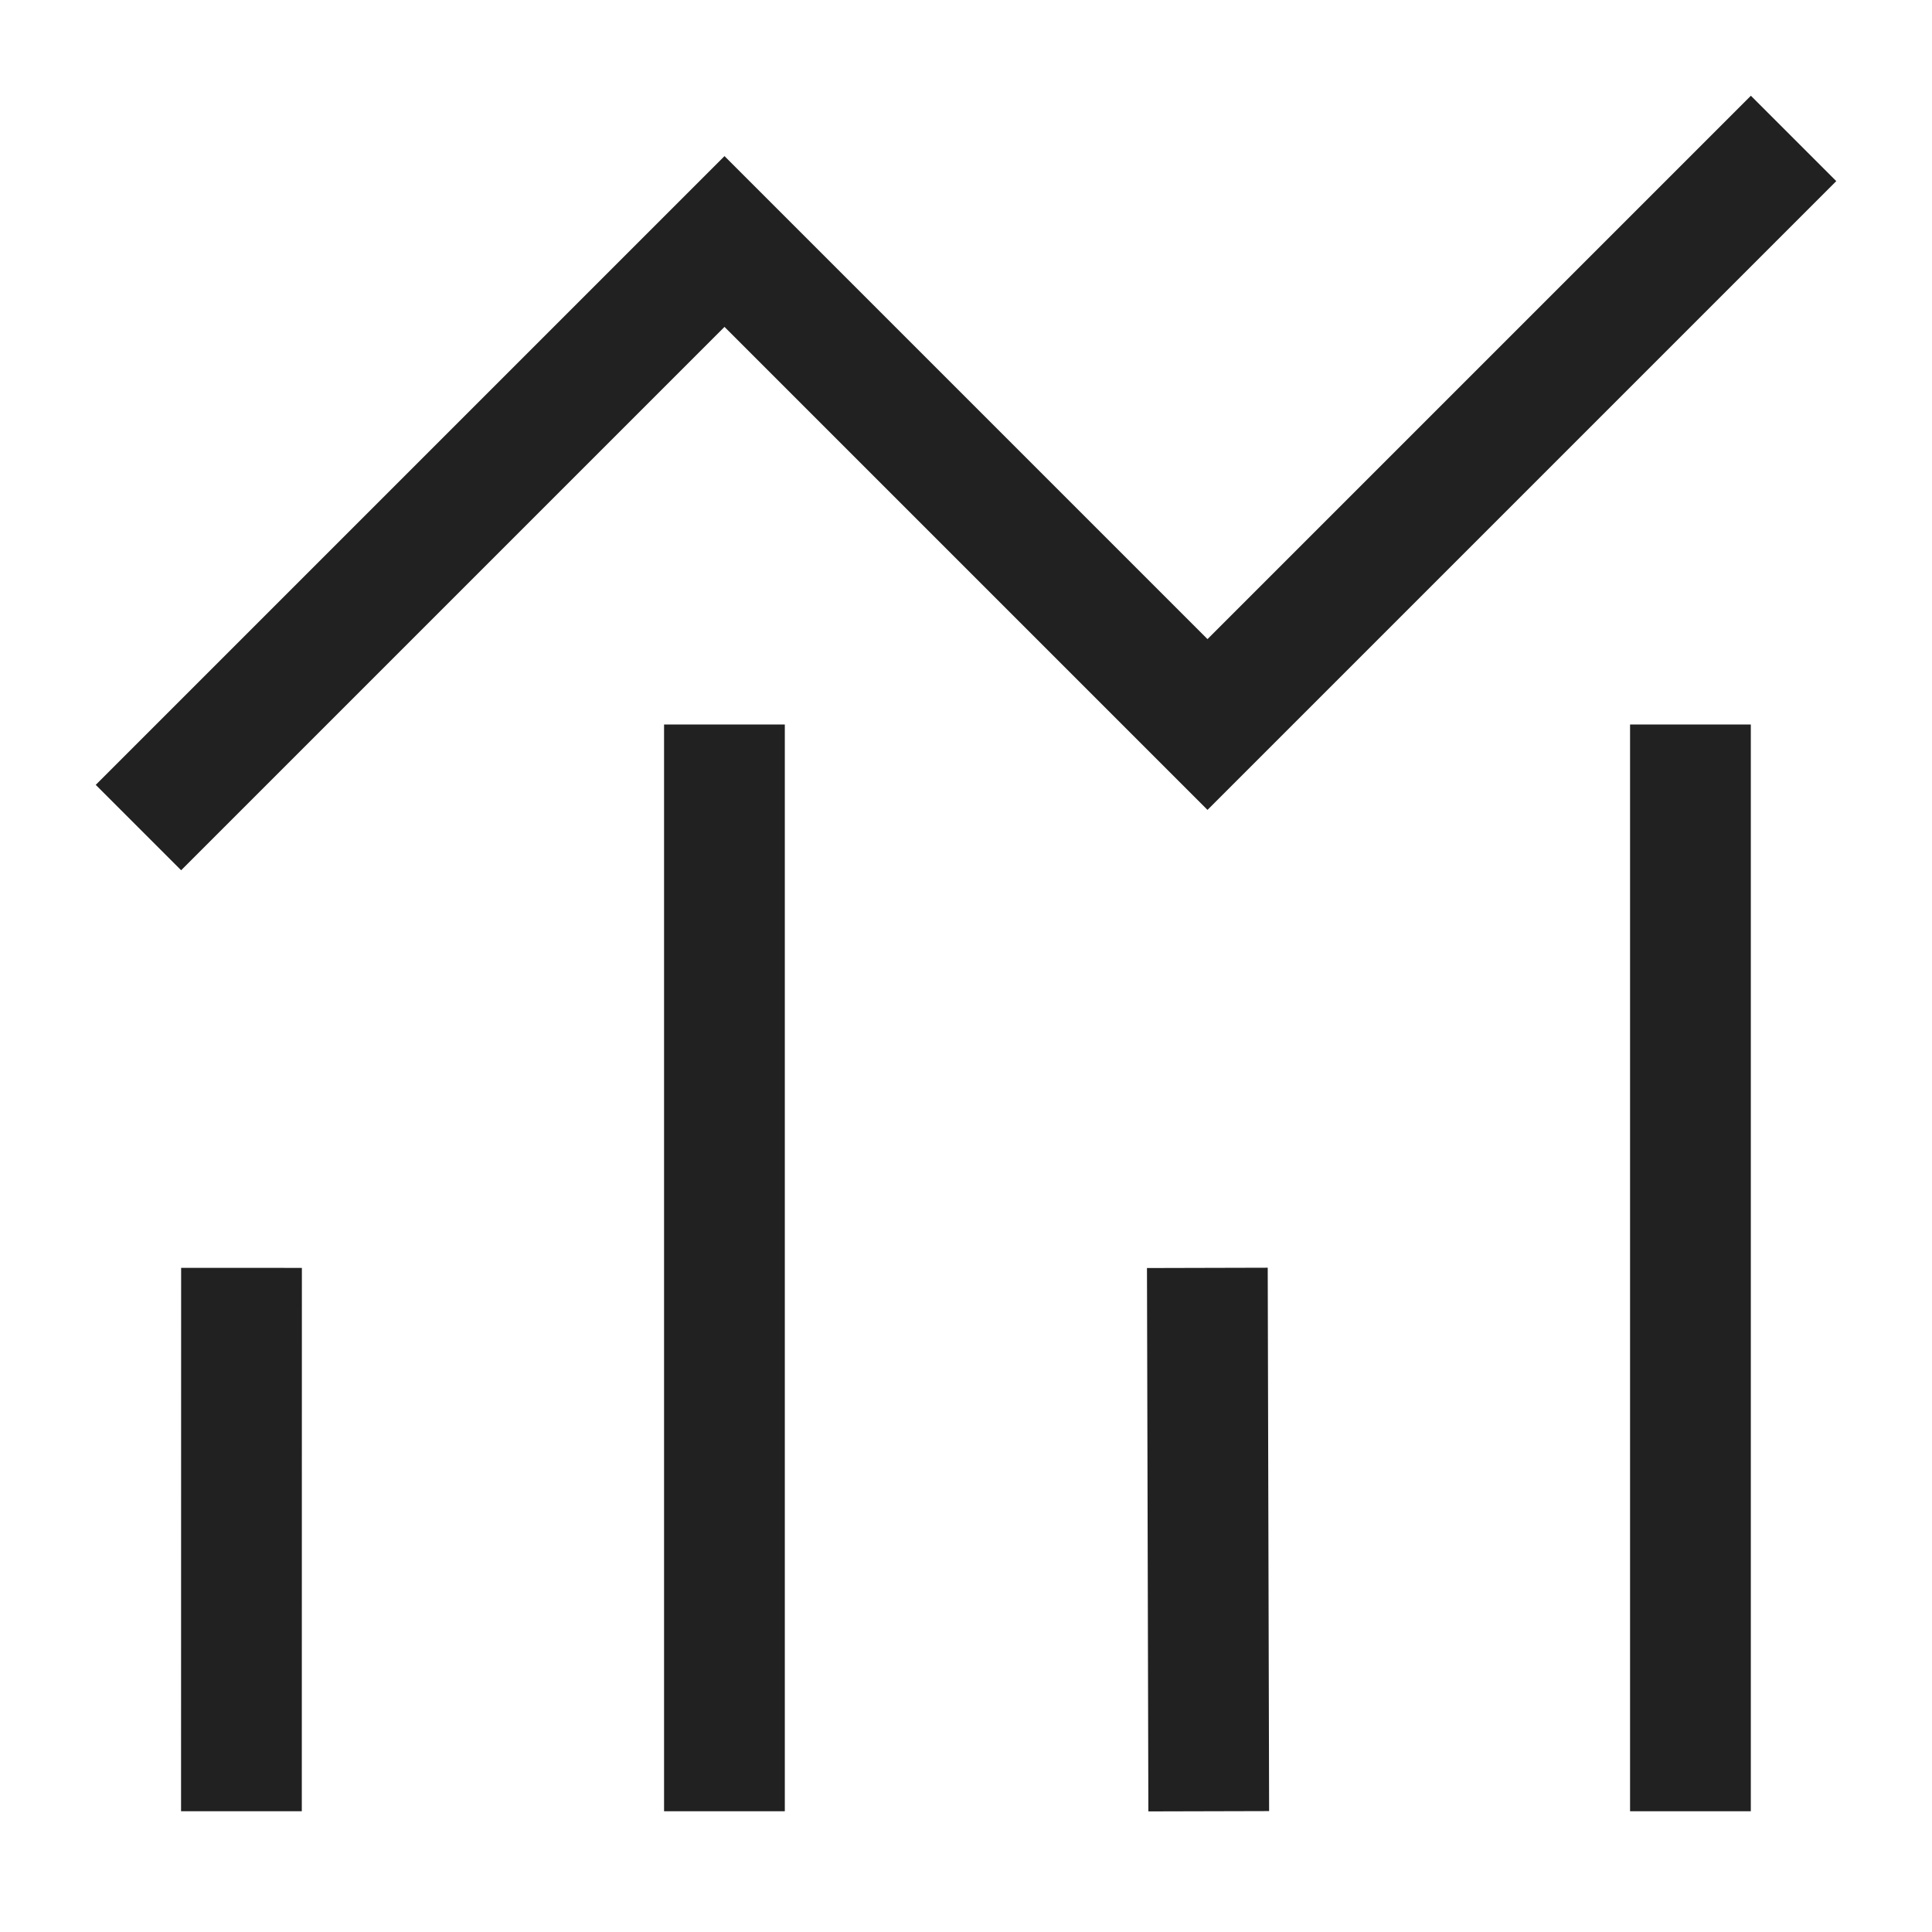 <svg xmlns="http://www.w3.org/2000/svg" height="32" width="32" viewBox="0 0 32 32"><title>statistics</title><g stroke-linecap="square" stroke-width="2" fill="none" stroke="#212121" stroke-linejoin="miter" class="nc-icon-wrapper" stroke-miterlimit="10"><line x1="3.999" y1="29" x2="4" y2="22"></line><line x1="11.999" y1="13" x2="11.999" y2="29"></line><line x1="20.018" y1="29" x2="20" y2="22"></line><line x1="27.999" y1="13" x2="27.999" y2="29"></line><polyline points="3 13 12 4 20 12 29 3" stroke="#212121"></polyline></g></svg>